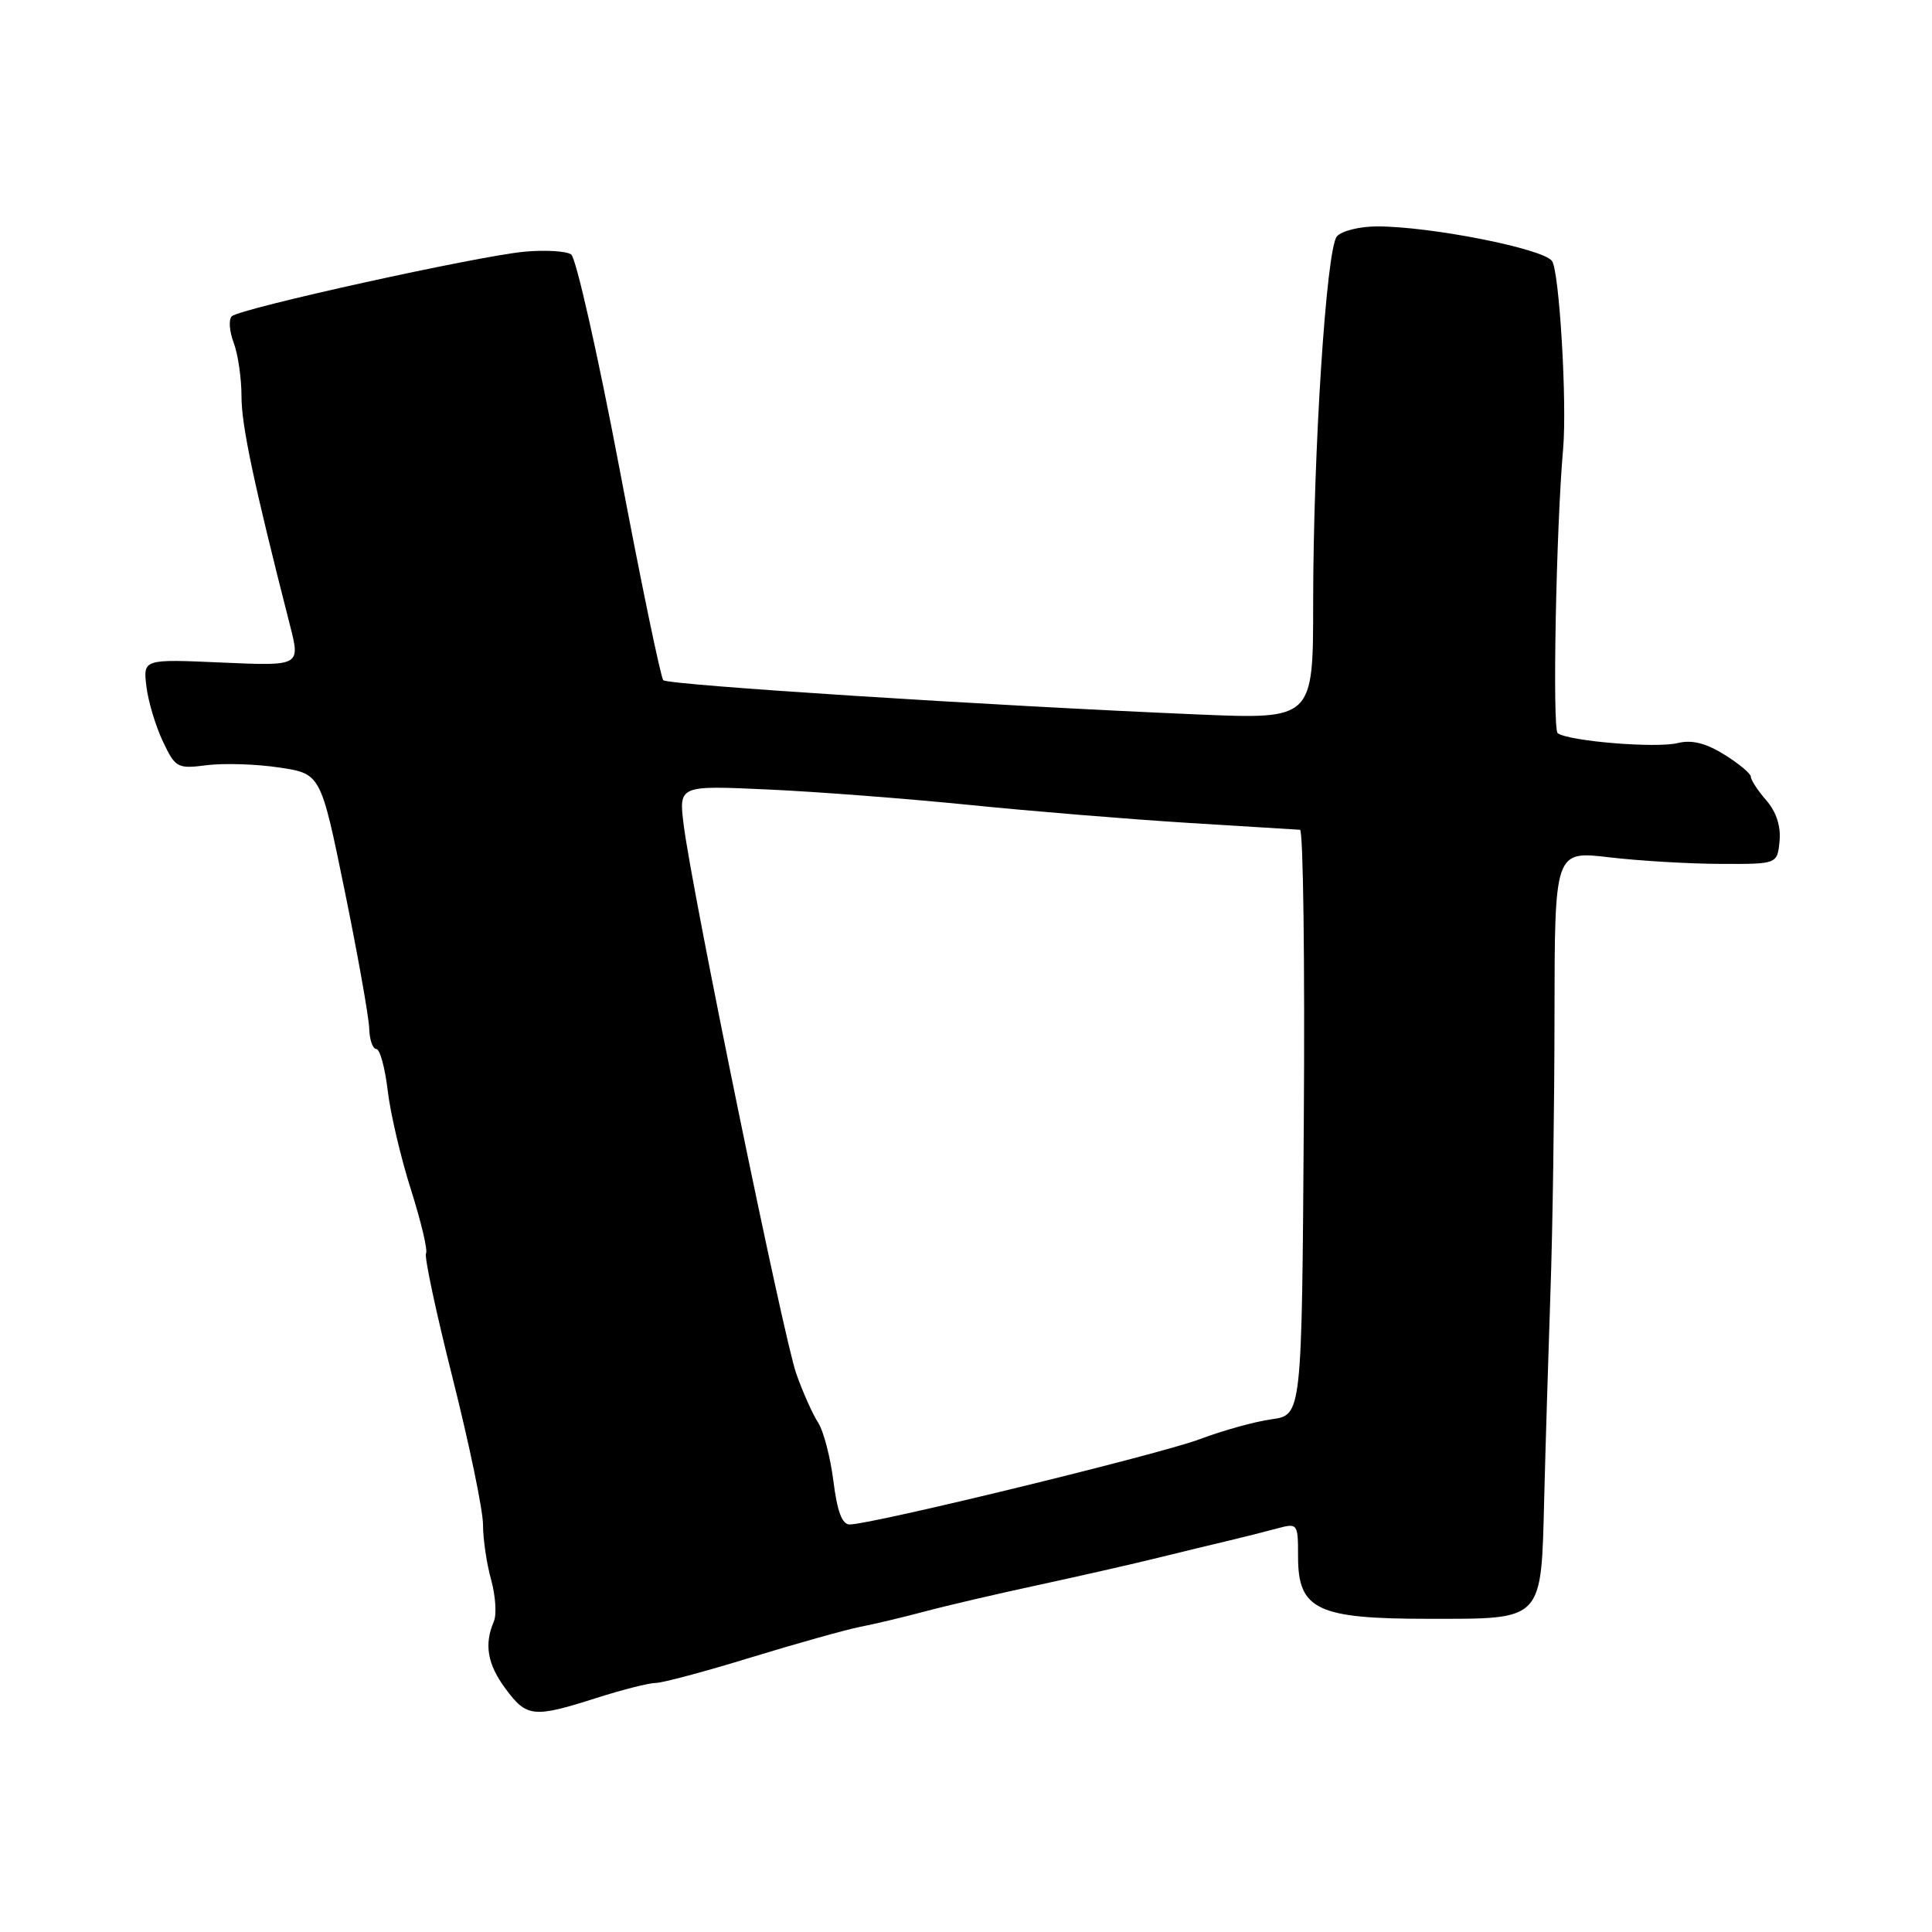 <?xml version="1.0" encoding="UTF-8" standalone="no"?>
<!DOCTYPE svg PUBLIC "-//W3C//DTD SVG 1.1//EN" "http://www.w3.org/Graphics/SVG/1.1/DTD/svg11.dtd" >
<svg xmlns="http://www.w3.org/2000/svg" xmlns:xlink="http://www.w3.org/1999/xlink" version="1.1" viewBox="0 0 256 256">
 <g >
 <path fill="currentColor"
d=" M 79.00 225.00 C 82.44 223.90 85.99 223.00 86.88 223.00 C 87.77 223.00 93.45 221.48 99.50 219.62 C 105.55 217.77 112.08 215.94 114.00 215.56 C 115.92 215.19 119.75 214.27 122.50 213.54 C 125.25 212.80 132.00 211.22 137.50 210.04 C 143.00 208.85 150.20 207.22 153.50 206.40 C 156.80 205.59 161.07 204.55 163.00 204.10 C 164.93 203.64 167.74 202.93 169.25 202.52 C 171.95 201.80 172.00 201.86 172.00 206.28 C 172.00 213.29 174.53 214.50 189.22 214.50 C 204.65 214.50 204.20 214.98 204.62 198.32 C 204.80 191.27 205.18 178.97 205.45 171.00 C 205.73 163.03 205.97 146.65 205.98 134.62 C 206.00 112.74 206.00 112.74 213.25 113.60 C 217.24 114.07 223.88 114.46 228.00 114.47 C 235.50 114.50 235.50 114.50 235.80 111.46 C 235.99 109.49 235.37 107.58 234.05 106.06 C 232.92 104.76 232.00 103.35 232.00 102.93 C 232.00 102.51 230.41 101.18 228.47 99.98 C 226.00 98.45 224.15 98.00 222.30 98.46 C 219.46 99.17 207.87 98.22 206.40 97.15 C 205.68 96.63 206.20 69.87 207.12 59.50 C 207.66 53.41 206.62 35.86 205.64 34.57 C 204.40 32.93 189.54 30.00 182.49 30.00 C 180.16 30.00 177.75 30.60 177.14 31.33 C 175.74 33.02 174.01 59.83 174.00 79.91 C 174.00 95.31 174.00 95.31 158.75 94.67 C 131.29 93.51 88.51 90.77 87.89 90.13 C 87.55 89.78 84.93 77.13 82.07 62.01 C 79.20 46.89 76.32 34.16 75.68 33.71 C 75.03 33.27 72.25 33.10 69.50 33.35 C 63.31 33.92 31.79 40.87 30.71 41.91 C 30.28 42.33 30.39 43.90 30.96 45.40 C 31.53 46.90 32.00 50.11 32.00 52.53 C 32.00 56.40 33.61 64.00 38.43 82.88 C 39.80 88.25 39.80 88.25 29.38 87.79 C 18.96 87.33 18.96 87.33 19.40 90.96 C 19.64 92.96 20.63 96.24 21.59 98.26 C 23.25 101.76 23.51 101.89 27.42 101.39 C 29.66 101.11 33.98 101.24 37.00 101.70 C 42.50 102.52 42.50 102.52 45.67 118.01 C 47.41 126.53 48.87 134.74 48.92 136.25 C 48.96 137.76 49.39 139.00 49.86 139.00 C 50.34 139.00 51.01 141.47 51.37 144.48 C 51.72 147.50 53.11 153.43 54.46 157.66 C 55.80 161.89 56.70 165.68 56.45 166.09 C 56.20 166.49 57.79 173.95 59.99 182.66 C 62.18 191.37 63.99 200.07 64.00 202.00 C 64.00 203.93 64.49 207.23 65.08 209.34 C 65.66 211.45 65.83 213.93 65.44 214.84 C 64.13 217.90 64.58 220.52 66.99 223.77 C 69.79 227.56 70.70 227.65 79.00 225.00 Z  M 110.43 196.25 C 110.03 193.09 109.12 189.59 108.39 188.48 C 107.67 187.37 106.37 184.46 105.51 182.02 C 103.82 177.25 91.66 117.96 90.59 109.29 C 89.94 104.07 89.94 104.07 101.72 104.61 C 108.20 104.90 120.25 105.83 128.50 106.66 C 136.75 107.50 149.80 108.56 157.50 109.04 C 165.20 109.51 171.84 109.92 172.26 109.95 C 172.68 109.98 172.91 127.44 172.76 148.75 C 172.50 187.50 172.50 187.50 168.50 188.06 C 166.30 188.36 162.03 189.55 159.00 190.69 C 153.69 192.70 115.50 202.00 112.58 202.00 C 111.58 202.00 110.93 200.25 110.43 196.25 Z "/>
</g>
</svg>